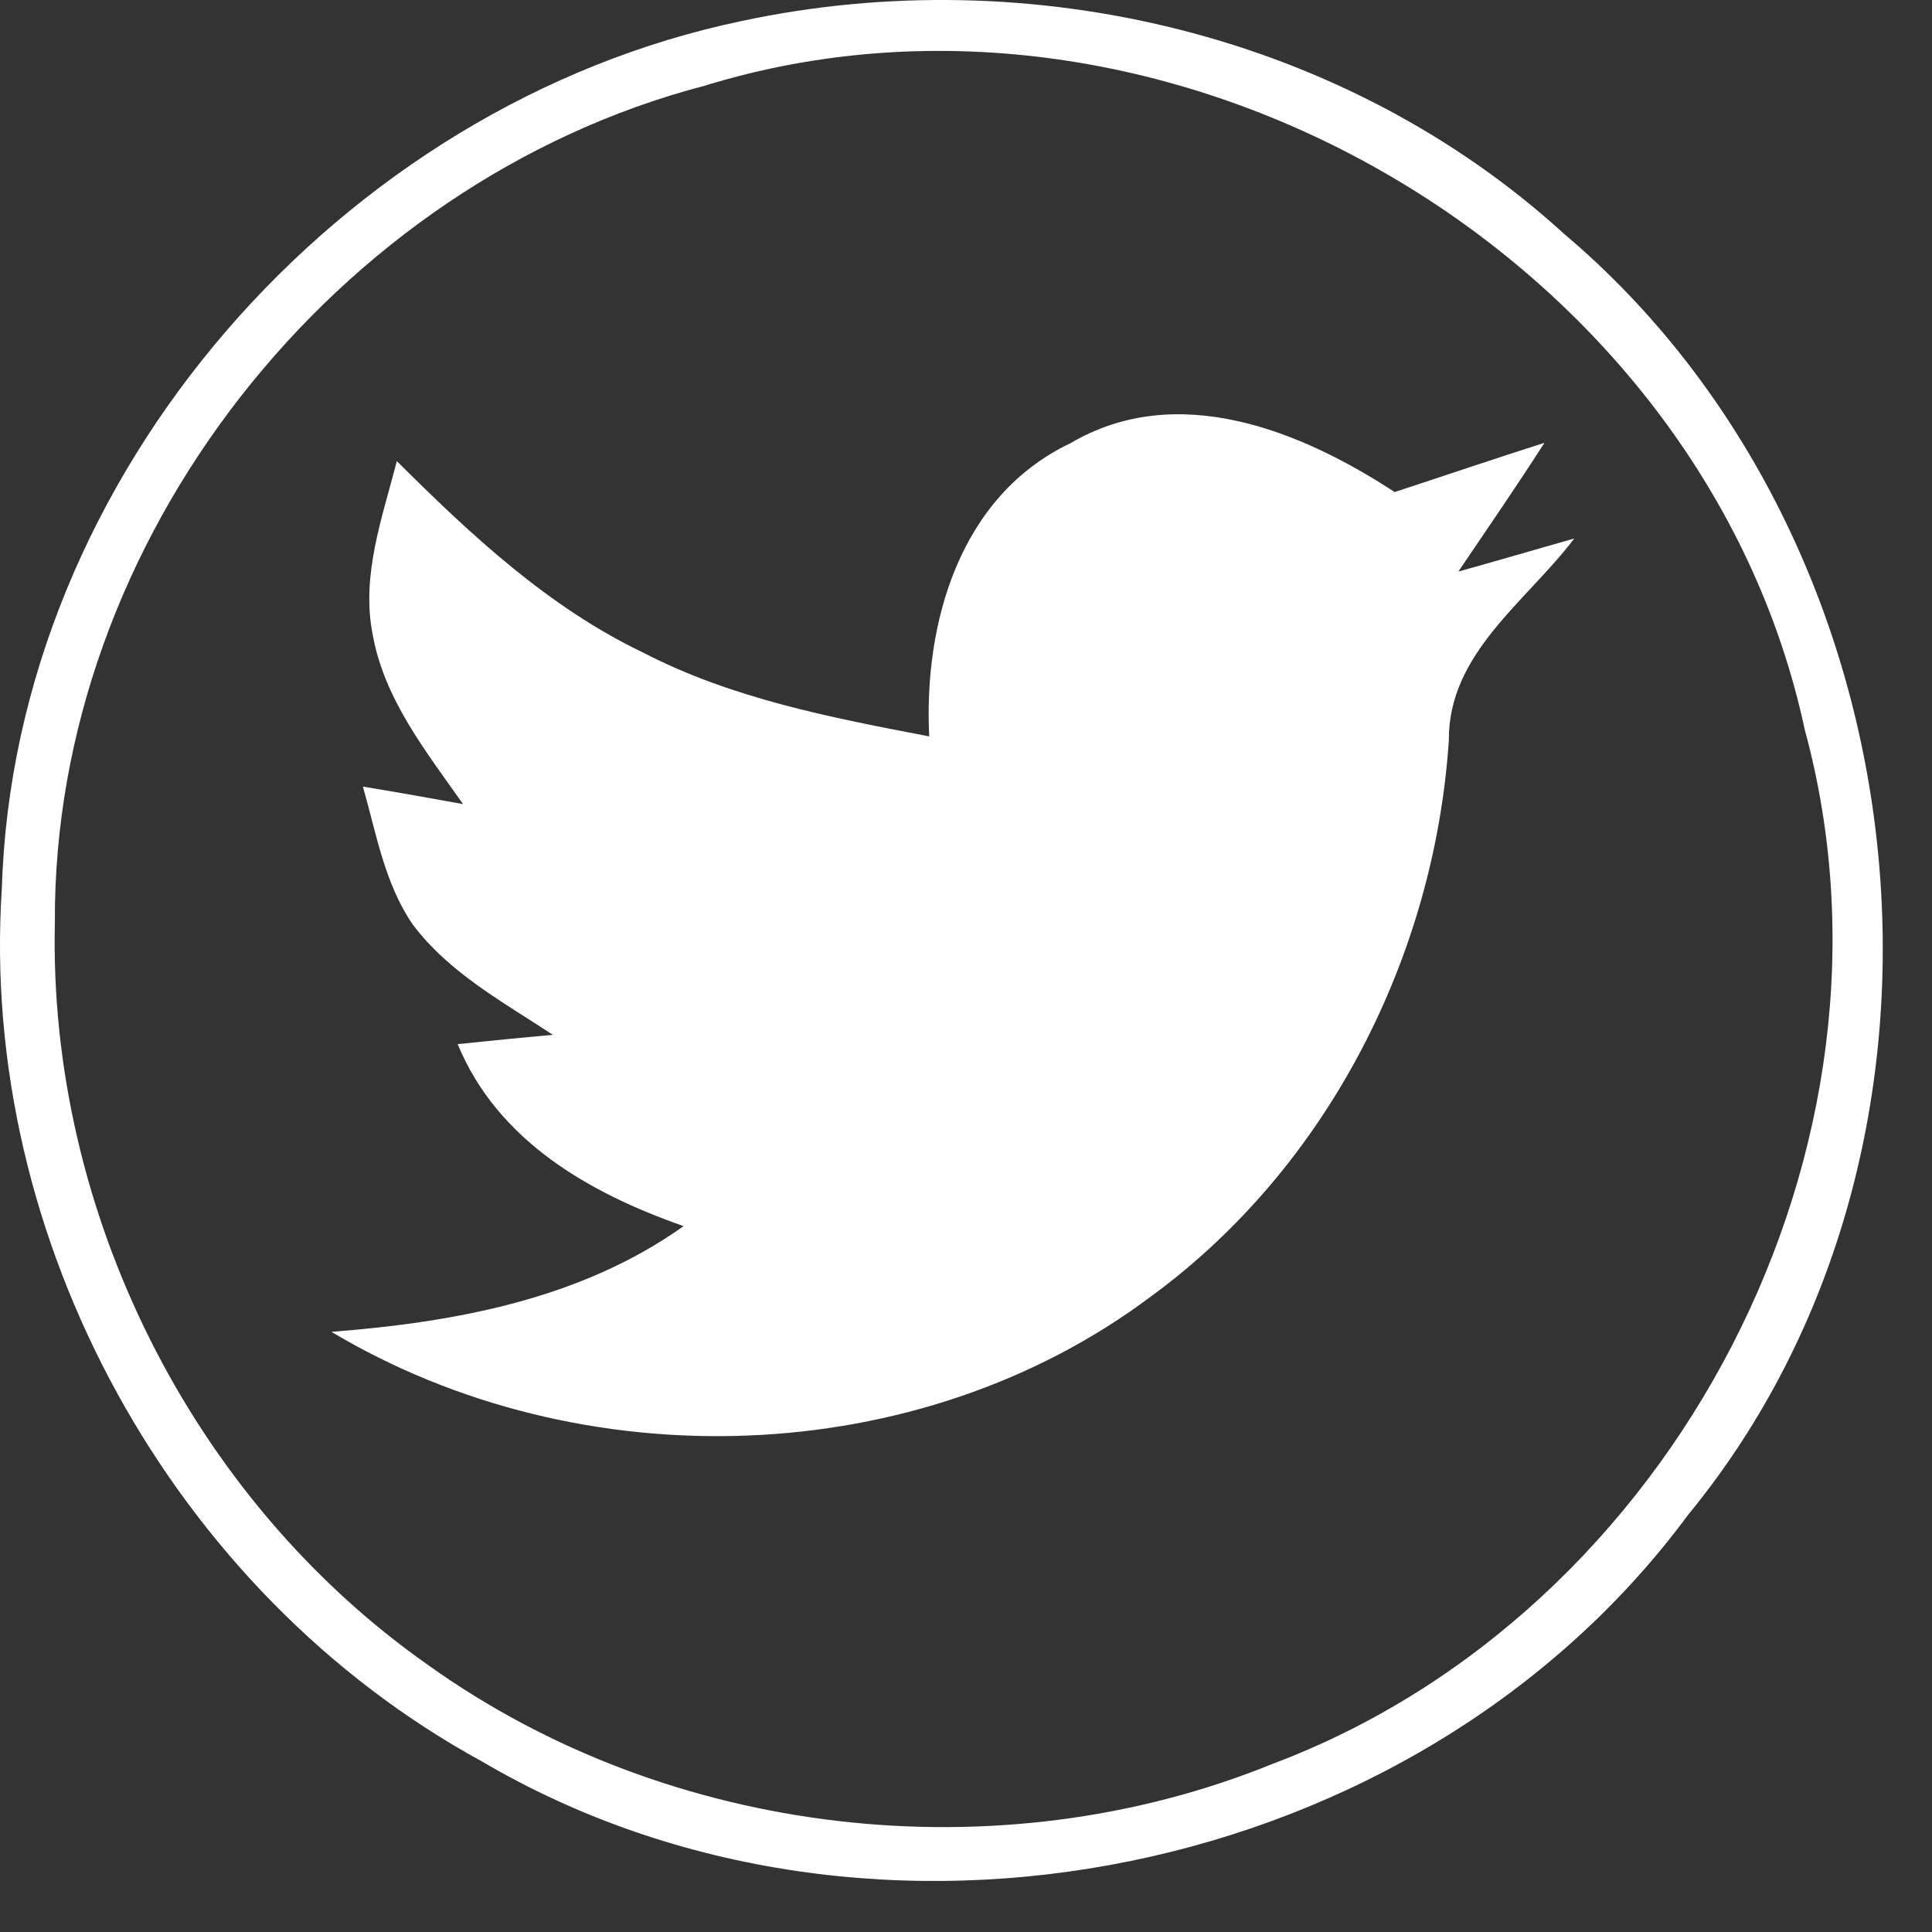 <svg width="25" height="25" viewBox="0 0 25 25" fill="none" xmlns="http://www.w3.org/2000/svg">
<rect x="0" y="0" width="25" height="25" fill="#333333" stroke="none"/>
<path d="M13.85 5.736C15.232 4.921 16.83 5.572 18.047 6.367C18.692 6.156 19.337 5.936 19.985 5.73C19.625 6.292 19.245 6.843 18.871 7.396C19.371 7.257 19.871 7.11 20.371 6.968C19.753 7.785 18.74 8.453 18.748 9.579C18.564 12.37 17.182 15.098 14.903 16.769C11.881 19.041 7.514 19.161 4.289 17.234C5.889 17.109 7.511 16.814 8.846 15.866C7.623 15.438 6.439 14.762 5.922 13.511C6.33 13.469 6.743 13.427 7.154 13.391C6.511 12.966 5.805 12.587 5.336 11.956C4.976 11.428 4.869 10.783 4.696 10.179C5.129 10.249 5.559 10.327 5.992 10.405C5.514 9.726 4.97 9.045 4.822 8.208C4.671 7.446 4.948 6.695 5.135 5.967C6.09 6.918 7.095 7.858 8.327 8.447C9.477 9.042 10.762 9.287 12.024 9.529C11.951 8.061 12.418 6.417 13.85 5.736Z" fill="white"/>
<path d="M9.602 0.271C13.328 -0.525 17.407 0.443 20.238 3.025C24.974 7.023 25.798 14.79 21.843 19.603C18.355 24.325 11.284 25.764 6.233 22.791C2.235 20.608 -0.276 16.039 0.024 11.493C0.186 6.151 4.408 1.353 9.602 0.271ZM9.116 1.11C4.341 2.358 0.682 6.985 0.71 11.941C0.625 15.677 2.478 19.398 5.542 21.547C8.659 23.777 12.918 24.268 16.468 22.824C21.667 20.87 24.817 14.819 23.354 9.444C22.039 3.302 15.12 -0.739 9.116 1.11Z" fill="white"/>
</svg>

